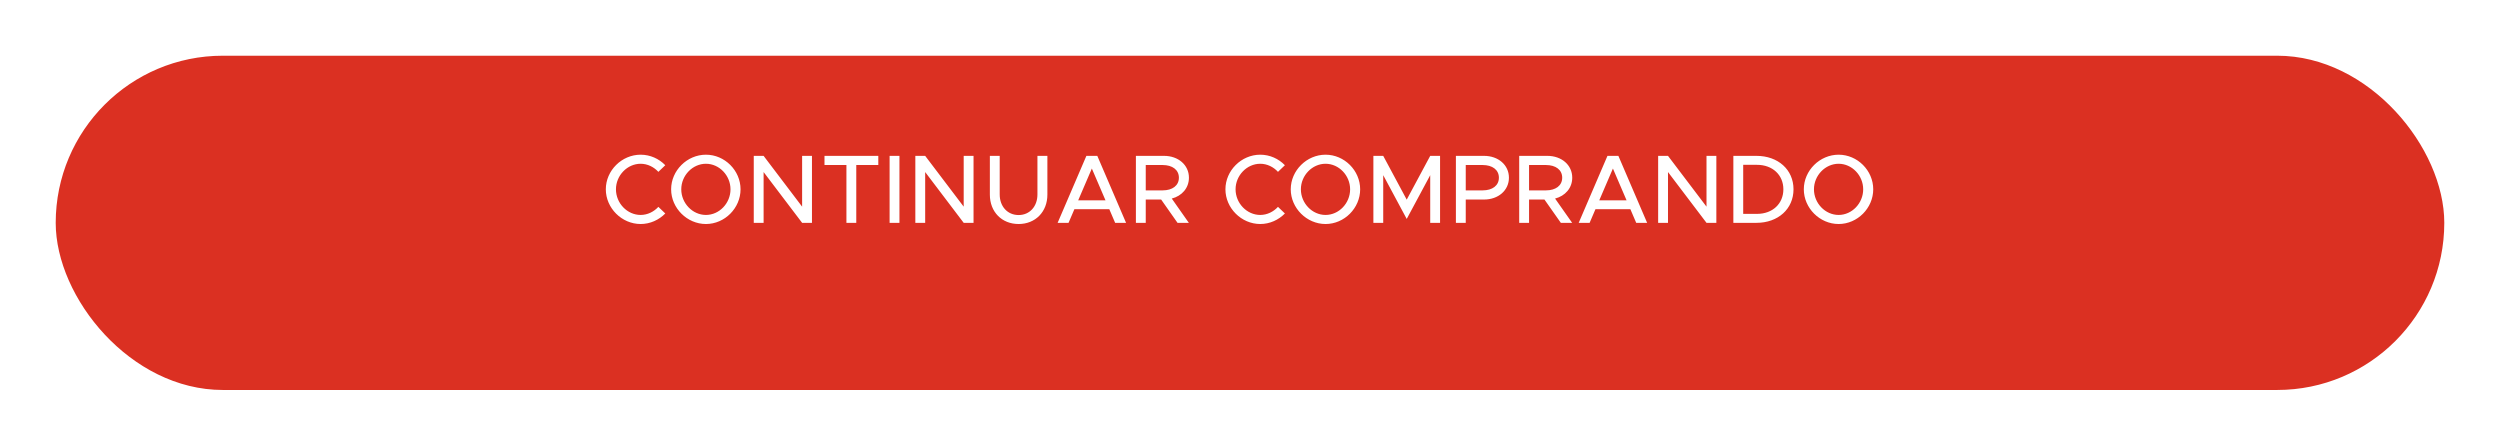 <svg width="359" height="64" viewBox="0 0 359 64" fill="none" xmlns="http://www.w3.org/2000/svg">
<g filter="url(#filter0_d)">
<rect x="8" y="4" width="343" height="48" rx="24" fill="#DB3022"/>
</g>
<path d="M91.993 32.168C93.365 32.168 94.625 31.58 95.535 30.656L94.541 29.704C93.897 30.404 92.987 30.866 91.993 30.866C90.075 30.866 88.451 29.186 88.451 27.184C88.451 25.196 90.075 23.516 91.993 23.516C92.987 23.516 93.897 23.978 94.541 24.678L95.535 23.726C94.625 22.788 93.365 22.214 91.993 22.214C89.291 22.214 86.995 24.482 86.995 27.184C86.995 29.886 89.291 32.168 91.993 32.168ZM101.372 32.168C104.074 32.168 106.342 29.886 106.342 27.184C106.342 24.482 104.074 22.214 101.372 22.214C98.67 22.214 96.374 24.482 96.374 27.184C96.374 29.886 98.67 32.168 101.372 32.168ZM101.372 30.866C99.454 30.866 97.83 29.186 97.83 27.184C97.83 25.196 99.454 23.516 101.372 23.516C103.29 23.516 104.9 25.196 104.9 27.184C104.9 29.186 103.29 30.866 101.372 30.866ZM108.24 32H109.654V24.706L115.184 32H116.598V22.382H115.184V29.676L109.654 22.382H108.24V32ZM121.547 32H122.961V23.698H126.125V22.382H118.397V23.698H121.547V32ZM127.747 32H129.161V22.382H127.747V32ZM131.442 32H132.856V24.706L138.386 32H139.8V22.382H138.386V29.676L132.856 22.382H131.442V32ZM146.274 32.168C148.682 32.168 150.404 30.418 150.404 27.954V22.382H148.976V27.926C148.976 29.648 147.856 30.88 146.274 30.88C144.678 30.88 143.558 29.648 143.558 27.926V22.382H142.144V27.954C142.144 30.418 143.852 32.168 146.274 32.168ZM160.135 32H161.703L157.573 22.382H156.005L151.875 32H153.443L154.283 30.04H159.295L160.135 32ZM154.829 28.766L156.789 24.202L158.749 28.766H154.829ZM170.731 25.518C170.731 23.684 169.191 22.382 167.161 22.382H163.115V32H164.529V28.654H166.741L169.093 32H170.717L168.267 28.514C169.723 28.136 170.731 27.002 170.731 25.518ZM164.529 23.698H166.965C168.351 23.698 169.289 24.384 169.289 25.518C169.289 26.652 168.351 27.338 166.965 27.338H164.529V23.698ZM180.97 32.168C182.342 32.168 183.602 31.58 184.512 30.656L183.518 29.704C182.874 30.404 181.964 30.866 180.97 30.866C179.052 30.866 177.428 29.186 177.428 27.184C177.428 25.196 179.052 23.516 180.97 23.516C181.964 23.516 182.874 23.978 183.518 24.678L184.512 23.726C183.602 22.788 182.342 22.214 180.97 22.214C178.268 22.214 175.972 24.482 175.972 27.184C175.972 29.886 178.268 32.168 180.97 32.168ZM190.349 32.168C193.051 32.168 195.319 29.886 195.319 27.184C195.319 24.482 193.051 22.214 190.349 22.214C187.647 22.214 185.351 24.482 185.351 27.184C185.351 29.886 187.647 32.168 190.349 32.168ZM190.349 30.866C188.431 30.866 186.807 29.186 186.807 27.184C186.807 25.196 188.431 23.516 190.349 23.516C192.267 23.516 193.877 25.196 193.877 27.184C193.877 29.186 192.267 30.866 190.349 30.866ZM197.217 32H198.631V25.154L202.005 31.44L205.379 25.154V32H206.793V22.382H205.379L202.005 28.668L198.631 22.382H197.217V32ZM209.067 32H210.481V28.654H213.113C215.143 28.654 216.683 27.352 216.683 25.518C216.683 23.684 215.143 22.382 213.113 22.382H209.067V32ZM210.481 27.338V23.698H212.917C214.303 23.698 215.241 24.384 215.241 25.518C215.241 26.652 214.303 27.338 212.917 27.338H210.481ZM225.774 25.518C225.774 23.684 224.234 22.382 222.204 22.382H218.158V32H219.572V28.654H221.784L224.136 32H225.76L223.31 28.514C224.766 28.136 225.774 27.002 225.774 25.518ZM219.572 23.698H222.008C223.394 23.698 224.332 24.384 224.332 25.518C224.332 26.652 223.394 27.338 222.008 27.338H219.572V23.698ZM234.961 32H236.529L232.399 22.382H230.831L226.701 32H228.269L229.109 30.04H234.121L234.961 32ZM229.655 28.766L231.615 24.202L233.575 28.766H229.655ZM238.11 32H239.524V24.706L245.054 32H246.468V22.382H245.054V29.676L239.524 22.382H238.11V32ZM248.91 32H252.228C255.336 32 257.548 29.998 257.548 27.184C257.548 24.37 255.336 22.382 252.228 22.382H248.91V32ZM250.324 30.712V23.67H252.312C254.538 23.67 256.092 25.126 256.092 27.184C256.092 29.256 254.538 30.712 252.312 30.712H250.324ZM264.026 32.168C266.728 32.168 268.996 29.886 268.996 27.184C268.996 24.482 266.728 22.214 264.026 22.214C261.324 22.214 259.028 24.482 259.028 27.184C259.028 29.886 261.324 32.168 264.026 32.168ZM264.026 30.866C262.108 30.866 260.484 29.186 260.484 27.184C260.484 25.196 262.108 23.516 264.026 23.516C265.944 23.516 267.554 25.196 267.554 27.184C267.554 29.186 265.944 30.866 264.026 30.866Z" fill="white"/>
<defs>
<filter id="filter0_d" x="0" y="0" width="359" height="64" filterUnits="userSpaceOnUse" color-interpolation-filters="sRGB">
<feFlood flood-opacity="0" result="BackgroundImageFix"/>
<feColorMatrix in="SourceAlpha" type="matrix" values="0 0 0 0 0 0 0 0 0 0 0 0 0 0 0 0 0 0 127 0"/>
<feOffset dy="4"/>
<feGaussianBlur stdDeviation="4"/>
<feColorMatrix type="matrix" values="0 0 0 0 0.829 0 0 0 0 0.149 0 0 0 0 0.149 0 0 0 0.25 0"/>
<feBlend mode="normal" in2="BackgroundImageFix" result="effect1_dropShadow"/>
<feBlend mode="normal" in="SourceGraphic" in2="effect1_dropShadow" result="shape"/>
</filter>
</defs>
</svg>

